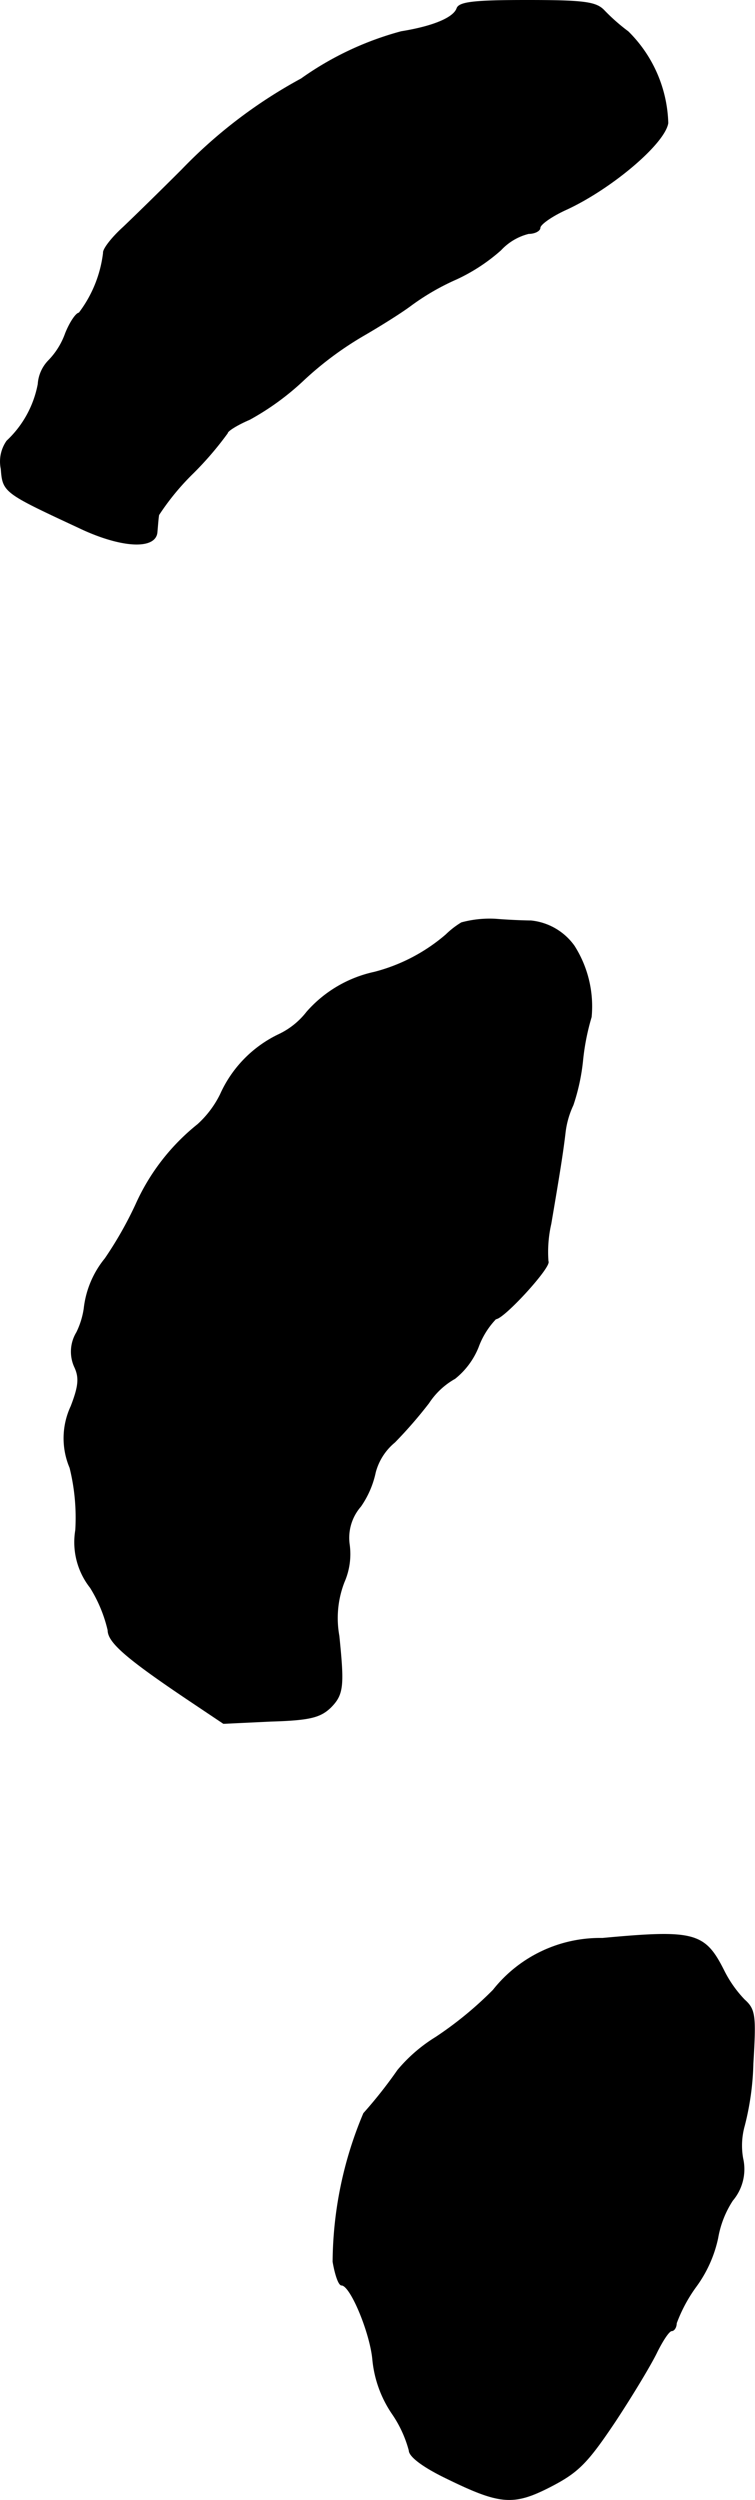 <?xml version="1.0" encoding="UTF-8"?>
<svg xmlns="http://www.w3.org/2000/svg"
     version="1.1"
     width="2.839mm"
     height="9.399mm"
     viewBox="0 0 8.047 26.643">
   <defs>
      <style type="text/css"><![CDATA[
      .a {
        stroke: #000;
        stroke-linecap: round;
        stroke-linejoin: round;
        stroke-width: 0.01px;
      }
    ]]></style>
   </defs>
   <path class="a"
         d="M4.871.09c-.036.103-.26.194-.594.248a3.317,3.317,0,0,0-1.066.503,5.195,5.195,0,0,0-1.272.969c-.224.224-.503.497-.624.612-.127.115-.218.236-.212.273a1.319,1.319,0,0,1-.26.642c-.03,0-.097.097-.145.218a.8.8,0,0,1-.182.291.396.396,0,0,0-.109.248,1.111,1.111,0,0,1-.333.606.38.38,0,0,0-.061.297c.018.248.03.254.824.624.454.218.824.236.836.048.006-.067.012-.151.018-.182a2.65,2.65,0,0,1,.369-.448,3.501,3.501,0,0,0,.363-.424c0-.024.109-.091.236-.145a2.809,2.809,0,0,0,.581-.424,3.571,3.571,0,0,1,.636-.472c.157-.091.382-.23.497-.315a2.544,2.544,0,0,1,.491-.285A1.933,1.933,0,0,0,5.337,2.664.605.605,0,0,1,5.634,2.488c.067,0,.121-.03.121-.061,0-.036.127-.127.291-.2.478-.224,1.036-.697,1.072-.915A1.425,1.425,0,0,0,6.694.338,2.056,2.056,0,0,1,6.434.108c-.085-.085-.212-.103-.818-.103C5.059.005,4.895.023,4.871.09Z"/>
   <path class="a"
         d="M4.919,9.835a.899.899,0,0,0-.164.127,1.896,1.896,0,0,1-.763.4,1.331,1.331,0,0,0-.721.424.822.822,0,0,1-.303.242,1.29,1.29,0,0,0-.618.636,1.069,1.069,0,0,1-.242.321,2.287,2.287,0,0,0-.66.854,4.019,4.019,0,0,1-.327.575,1.018,1.018,0,0,0-.224.533.865.865,0,0,1-.079.254.393.393,0,0,0-.024.363c.055.115.048.206-.036.424a.804.804,0,0,0-.012.654,2.214,2.214,0,0,1,.061.666.781.781,0,0,0,.157.612,1.506,1.506,0,0,1,.188.454c0,.127.194.297.842.733l.388.26.503-.024c.418-.012.527-.042.636-.145.139-.139.145-.23.091-.763a1.061,1.061,0,0,1,.055-.575.744.744,0,0,0,.055-.4.511.511,0,0,1,.121-.406.996.996,0,0,0,.157-.363.622.622,0,0,1,.206-.321,4.724,4.724,0,0,0,.363-.418.804.804,0,0,1,.279-.261.82.82,0,0,0,.248-.333.864.864,0,0,1,.188-.303c.085,0,.594-.557.557-.612a1.346,1.346,0,0,1,.03-.4c.097-.569.127-.763.151-.963a.949.949,0,0,1,.085-.303,2.178,2.178,0,0,0,.103-.478,2.475,2.475,0,0,1,.091-.46,1.197,1.197,0,0,0-.182-.757.644.644,0,0,0-.46-.267c-.061,0-.23-.006-.376-.018A1.151,1.151,0,0,0,4.919,9.835Z"/>
   <path class="a"
         d="M6.421,20.659a1.451,1.451,0,0,0-1.163.551,3.88,3.88,0,0,1-.612.503,1.664,1.664,0,0,0-.406.351,4.89,4.89,0,0,1-.363.46,4.127,4.127,0,0,0-.327,1.581c.024.139.061.248.091.248.097,0,.309.515.333.8a1.232,1.232,0,0,0,.206.569,1.267,1.267,0,0,1,.182.394c0,.061.139.17.388.291.581.285.721.297,1.121.091.291-.151.388-.248.684-.69.188-.285.388-.618.448-.745.061-.121.127-.224.157-.224.024,0,.048-.036.048-.079a1.61,1.61,0,0,1,.212-.394,1.349,1.349,0,0,0,.23-.515,1.061,1.061,0,0,1,.157-.4.515.515,0,0,0,.109-.448.783.783,0,0,1,.018-.351,2.93,2.93,0,0,0,.091-.66c.03-.509.024-.575-.091-.678a1.261,1.261,0,0,1-.218-.309C7.512,20.598,7.403,20.568,6.421,20.659Z"/>
</svg>
